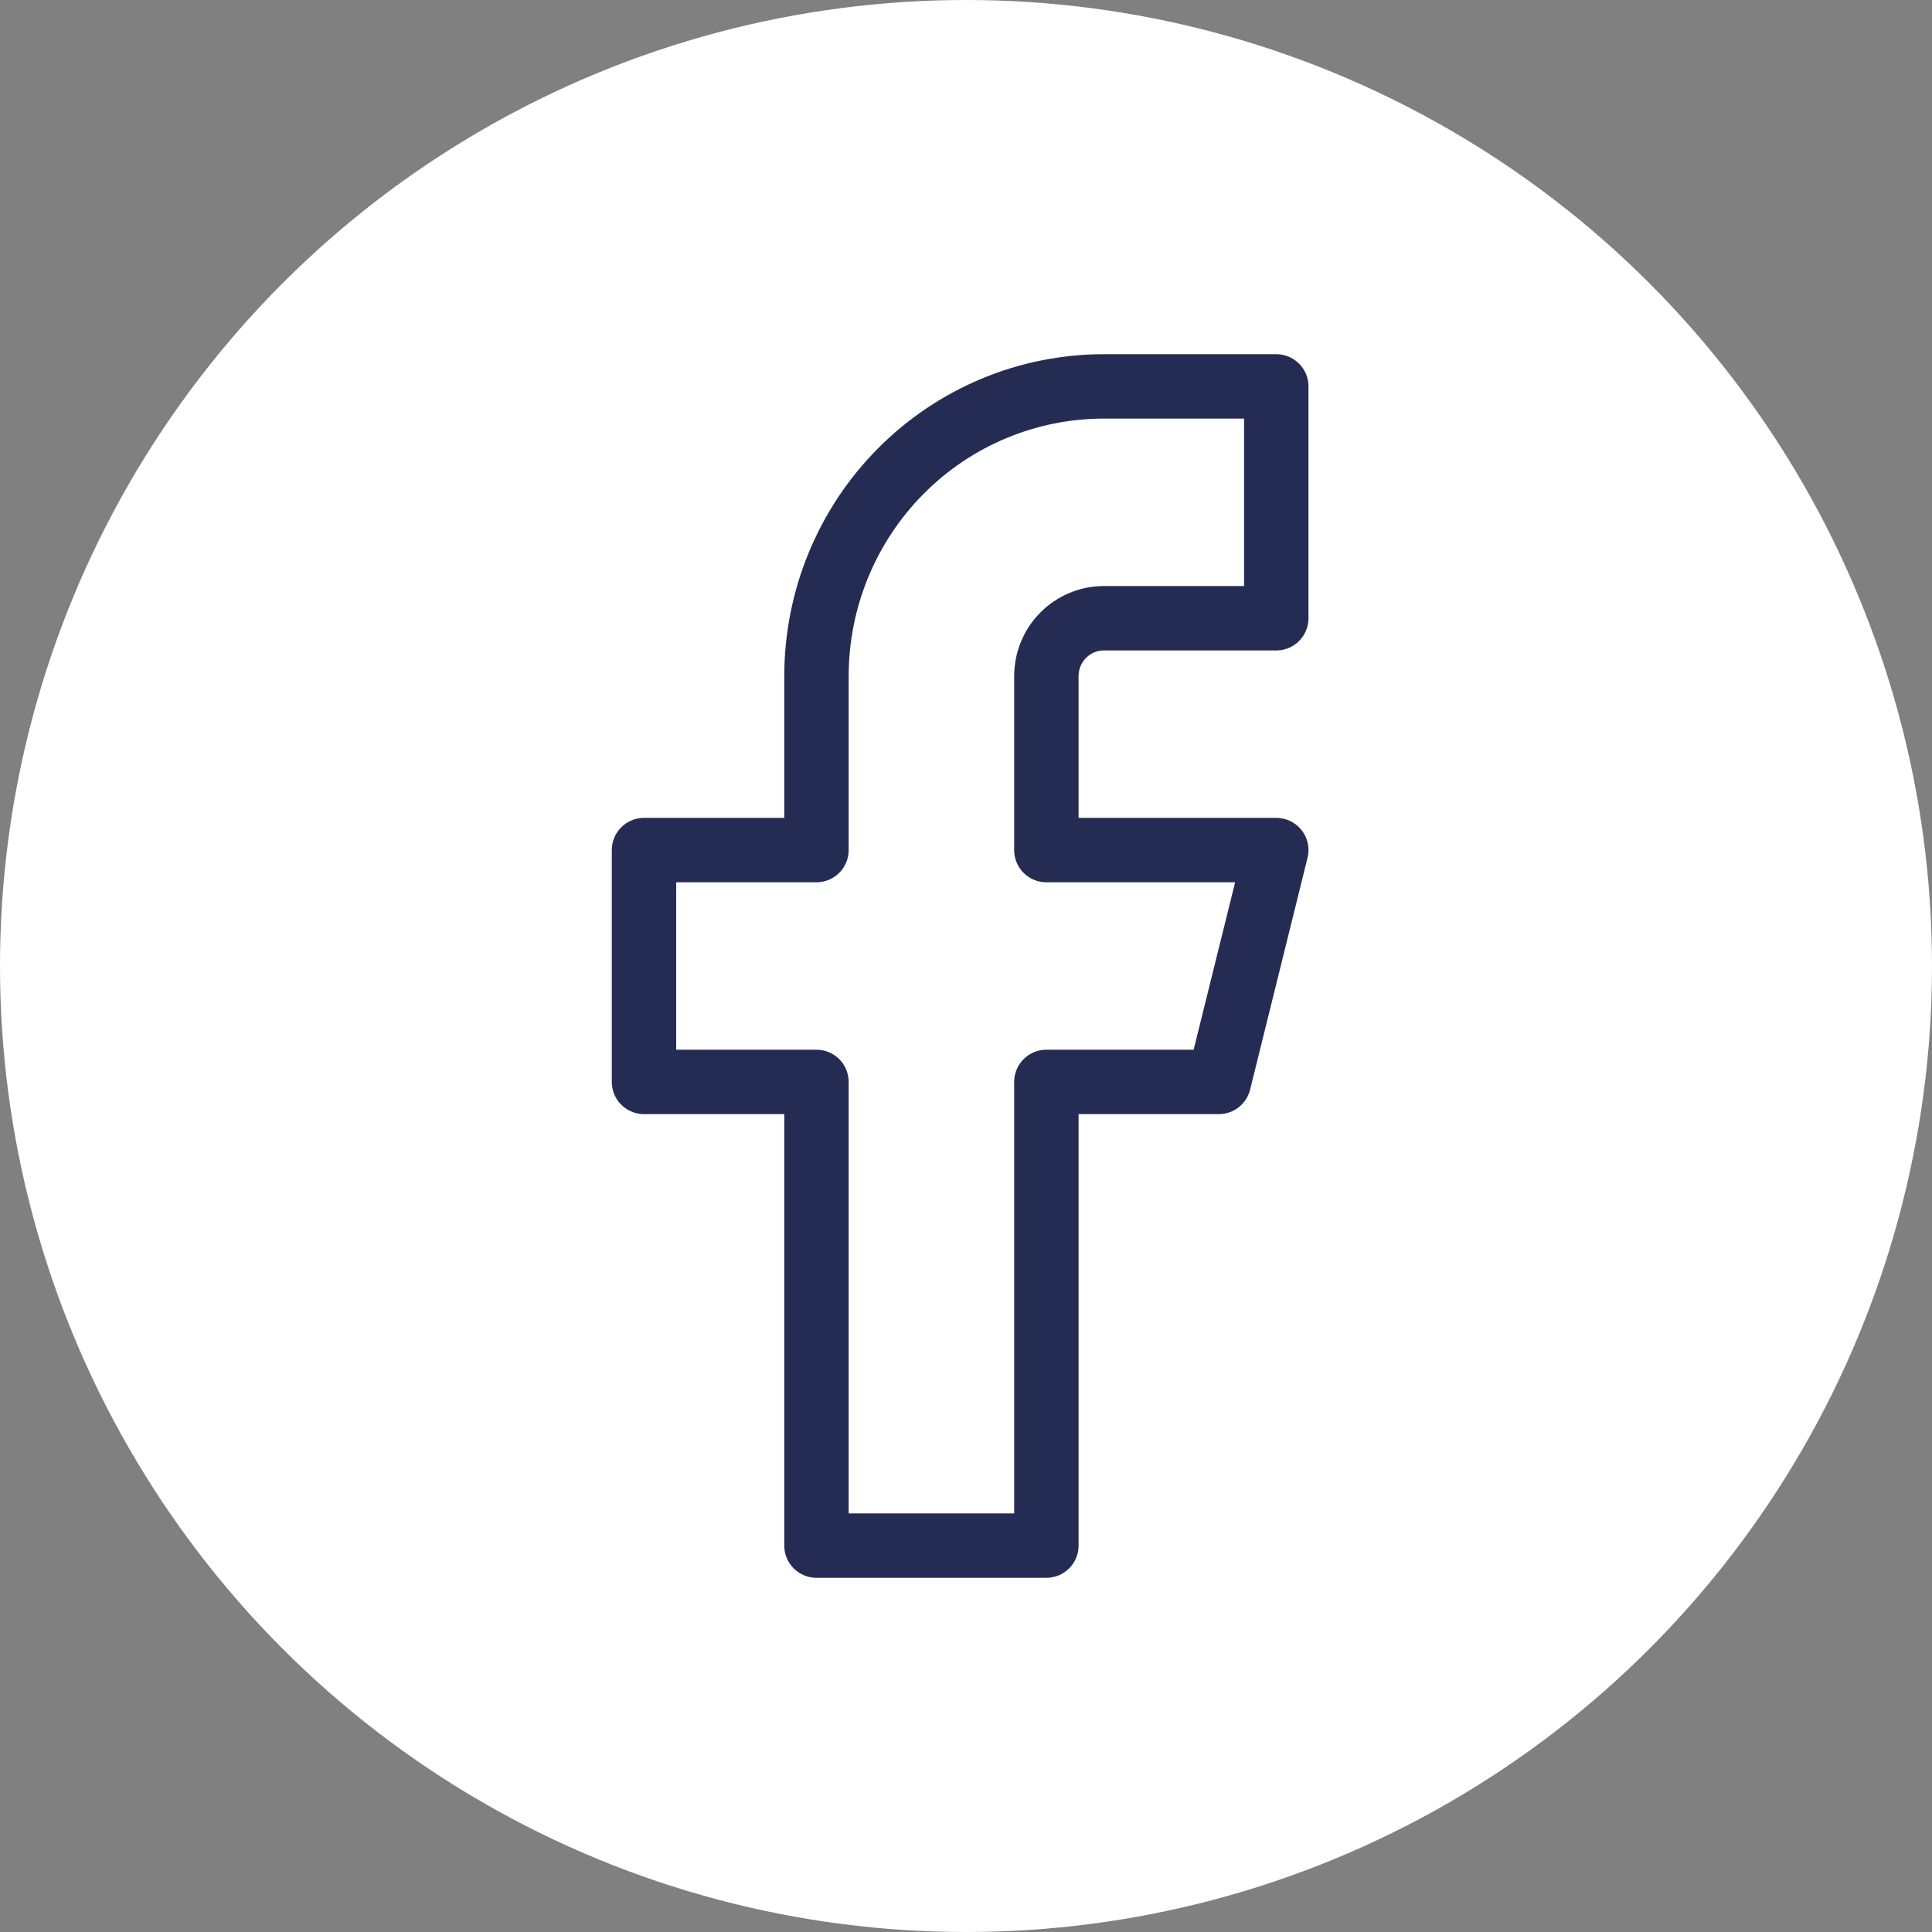 <svg width="30" height="30" viewBox="0 0 30 30" fill="none" xmlns="http://www.w3.org/2000/svg">
<rect x="0" y="0" width="30" height="30" fill="#808080" stroke="none"/>
<circle cx="15" cy="15" r="15" fill="white"/>
<path d="M19.818 6H17.14C15.957 6 14.822 6.474 13.985 7.318C13.148 8.162 12.678 9.307 12.678 10.5V13.2H10V16.8H12.678V24H16.248V16.8H18.926L19.818 13.2H16.248V10.5C16.248 10.261 16.342 10.032 16.509 9.864C16.677 9.695 16.904 9.6 17.14 9.6H19.818V6Z" stroke="#252C54" stroke-linecap="round" stroke-linejoin="round"/>
</svg>
